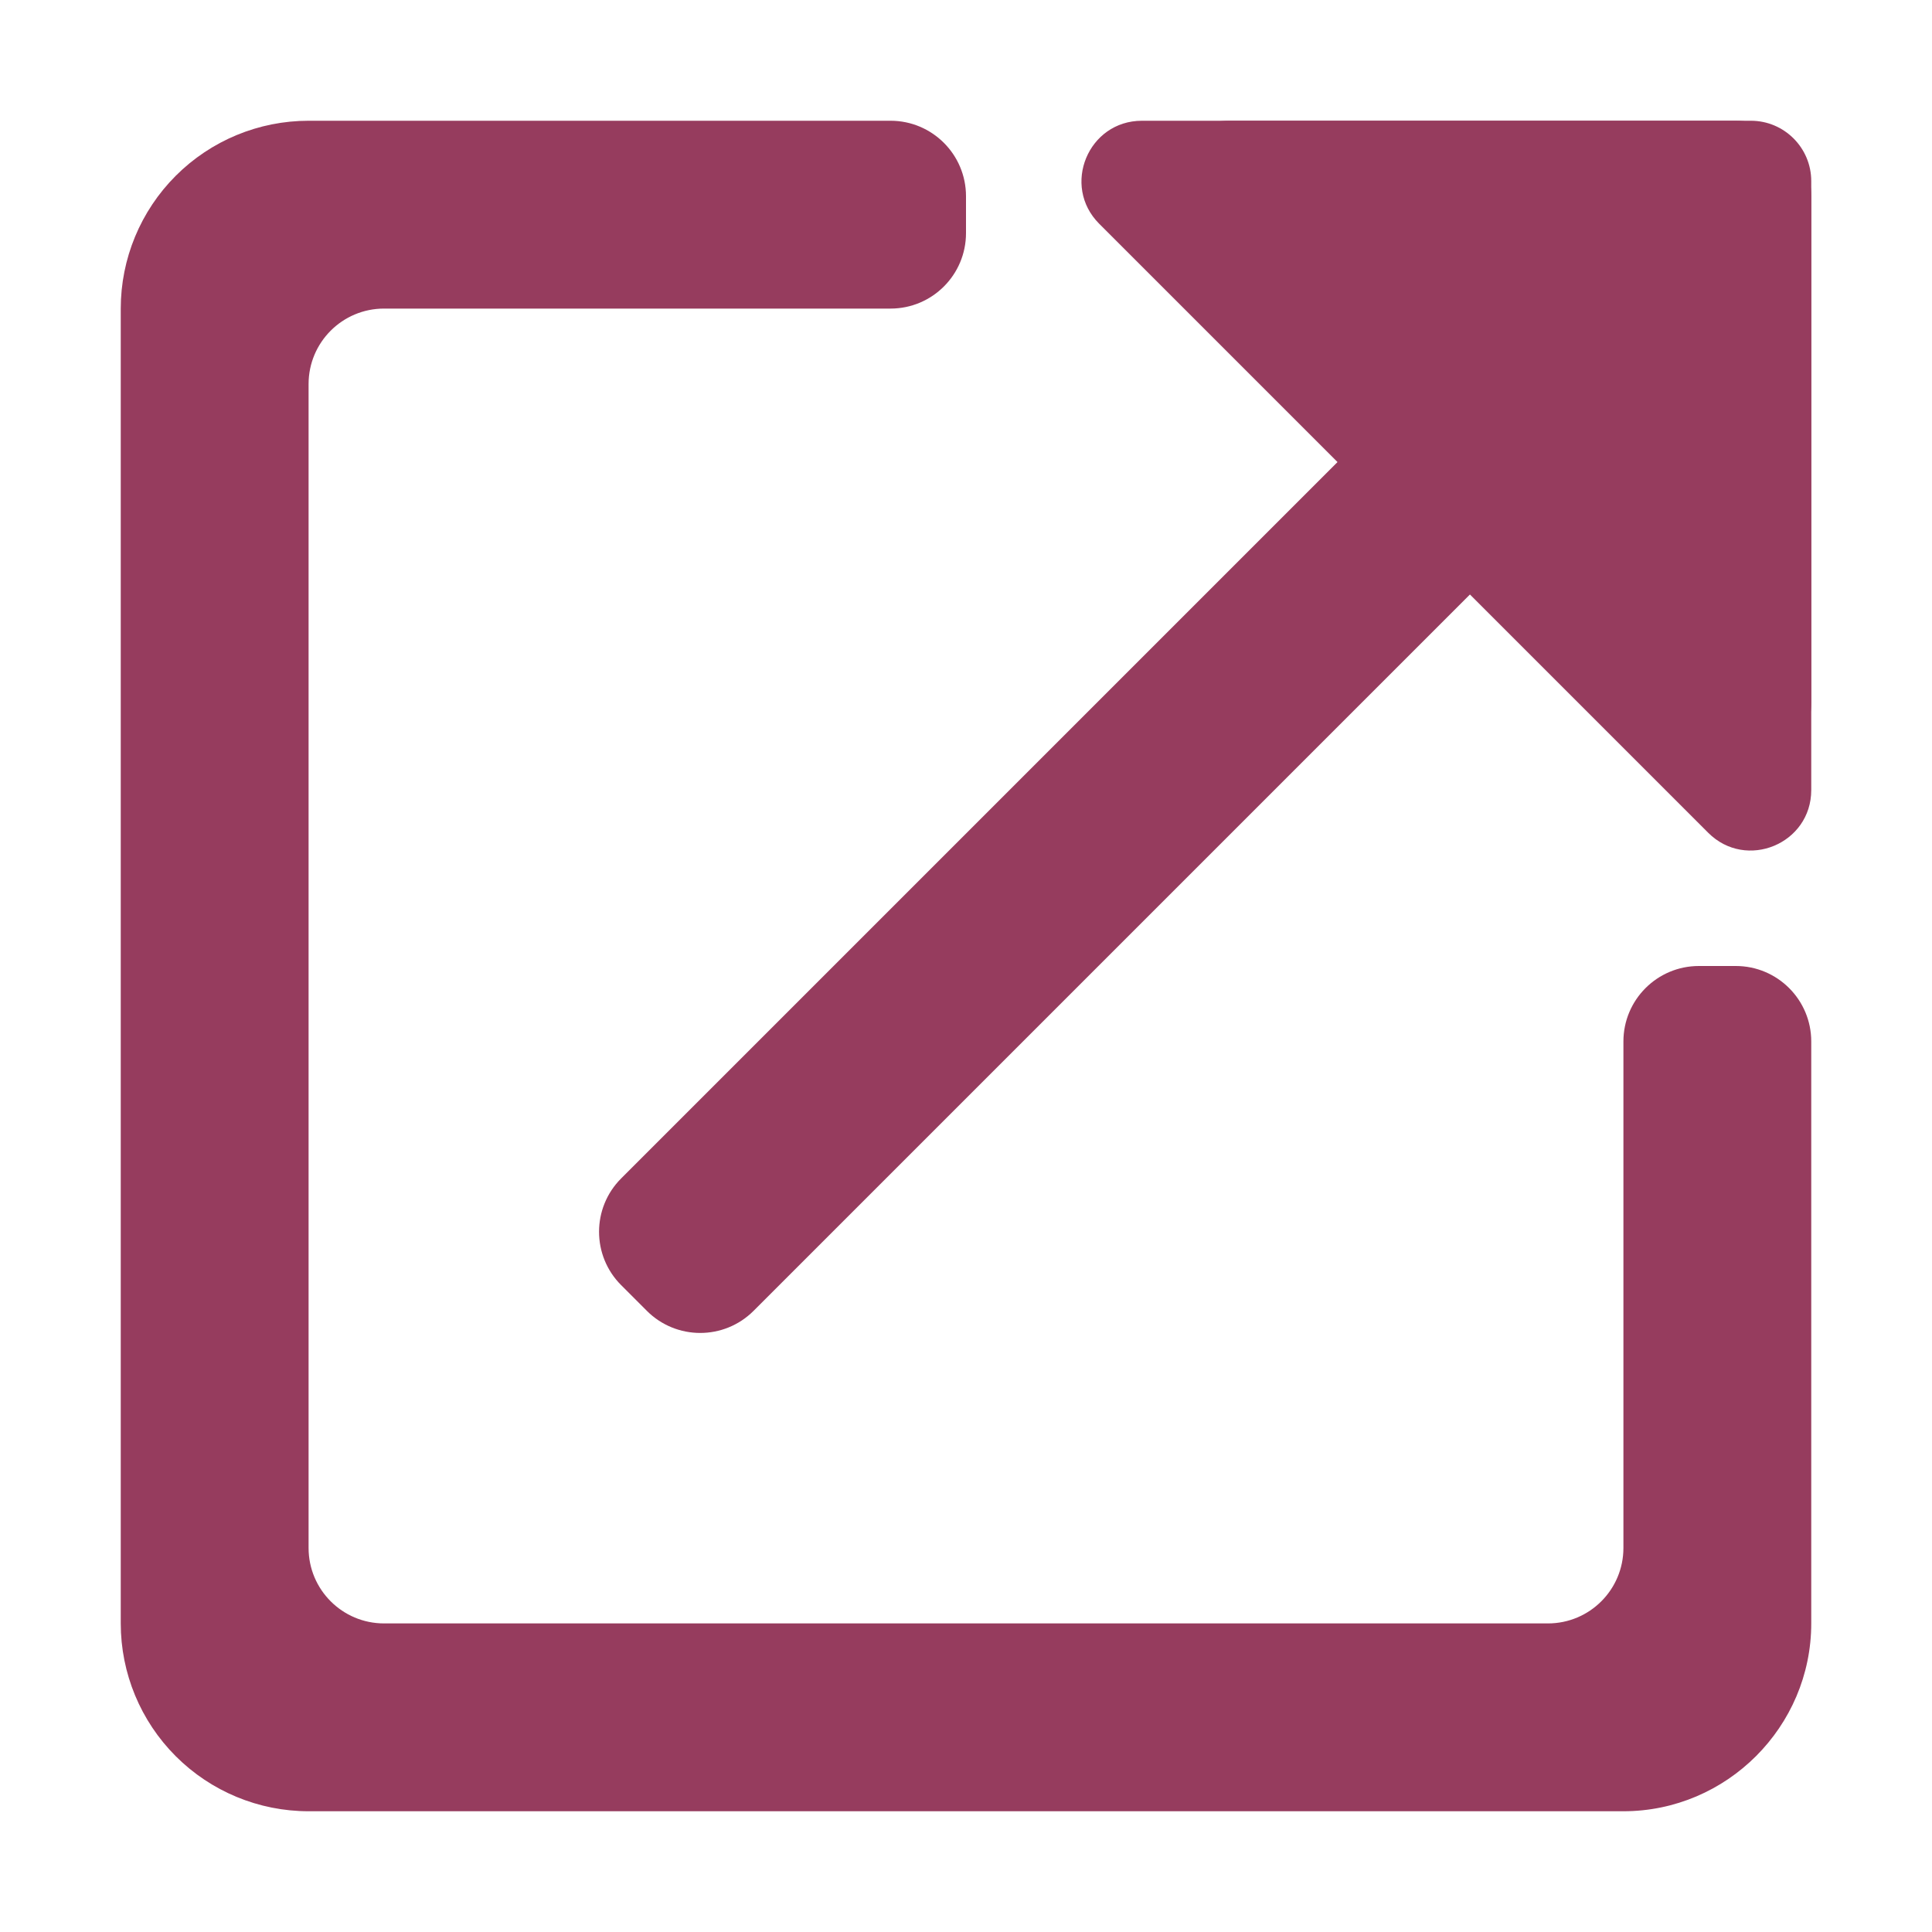 <svg width="256" height="256" viewBox="0 0 256 256" fill="none" xmlns="http://www.w3.org/2000/svg">
<path d="M215.111 205.111C215.111 210.634 210.634 215.111 205.111 215.111H50.889C45.366 215.111 40.889 210.634 40.889 205.111V50.889C40.889 45.366 45.366 40.889 50.889 40.889H118C123.523 40.889 128 36.412 128 30.889V26C128 20.477 123.523 16 118 16H40.889C34.288 16 27.957 18.622 23.29 23.29C18.622 27.957 16 34.288 16 40.889V215.111C16 221.712 18.622 228.043 23.29 232.71C27.957 237.378 34.288 240 40.889 240H215.111C228.8 240 240 228.8 240 215.111V138C240 132.477 235.523 128 230 128H225.111C219.588 128 215.111 132.477 215.111 138V205.111ZM162.889 16C157.366 16 152.889 20.477 152.889 26V30.889C152.889 36.412 157.366 40.889 162.889 40.889H173.422C182.331 40.889 186.793 51.66 180.493 57.96L82.307 156.147C78.401 160.052 78.401 166.384 82.307 170.289L85.711 173.693C89.616 177.599 95.948 177.599 99.853 173.693L198.04 75.507C204.34 69.207 215.111 73.669 215.111 82.578V93.111C215.111 98.634 219.588 103.111 225.111 103.111H230C235.523 103.111 240 98.634 240 93.111V26C240 20.477 235.523 16 230 16H162.889Z" fill="#963C5E"/>
<path d="M145.657 29.657C140.617 24.617 144.186 16 151.314 16H232C236.418 16 240 19.582 240 24V104.686C240 111.814 231.383 115.383 226.343 110.343L186 70L145.657 29.657Z" fill="#963C5E"/>
</svg>
